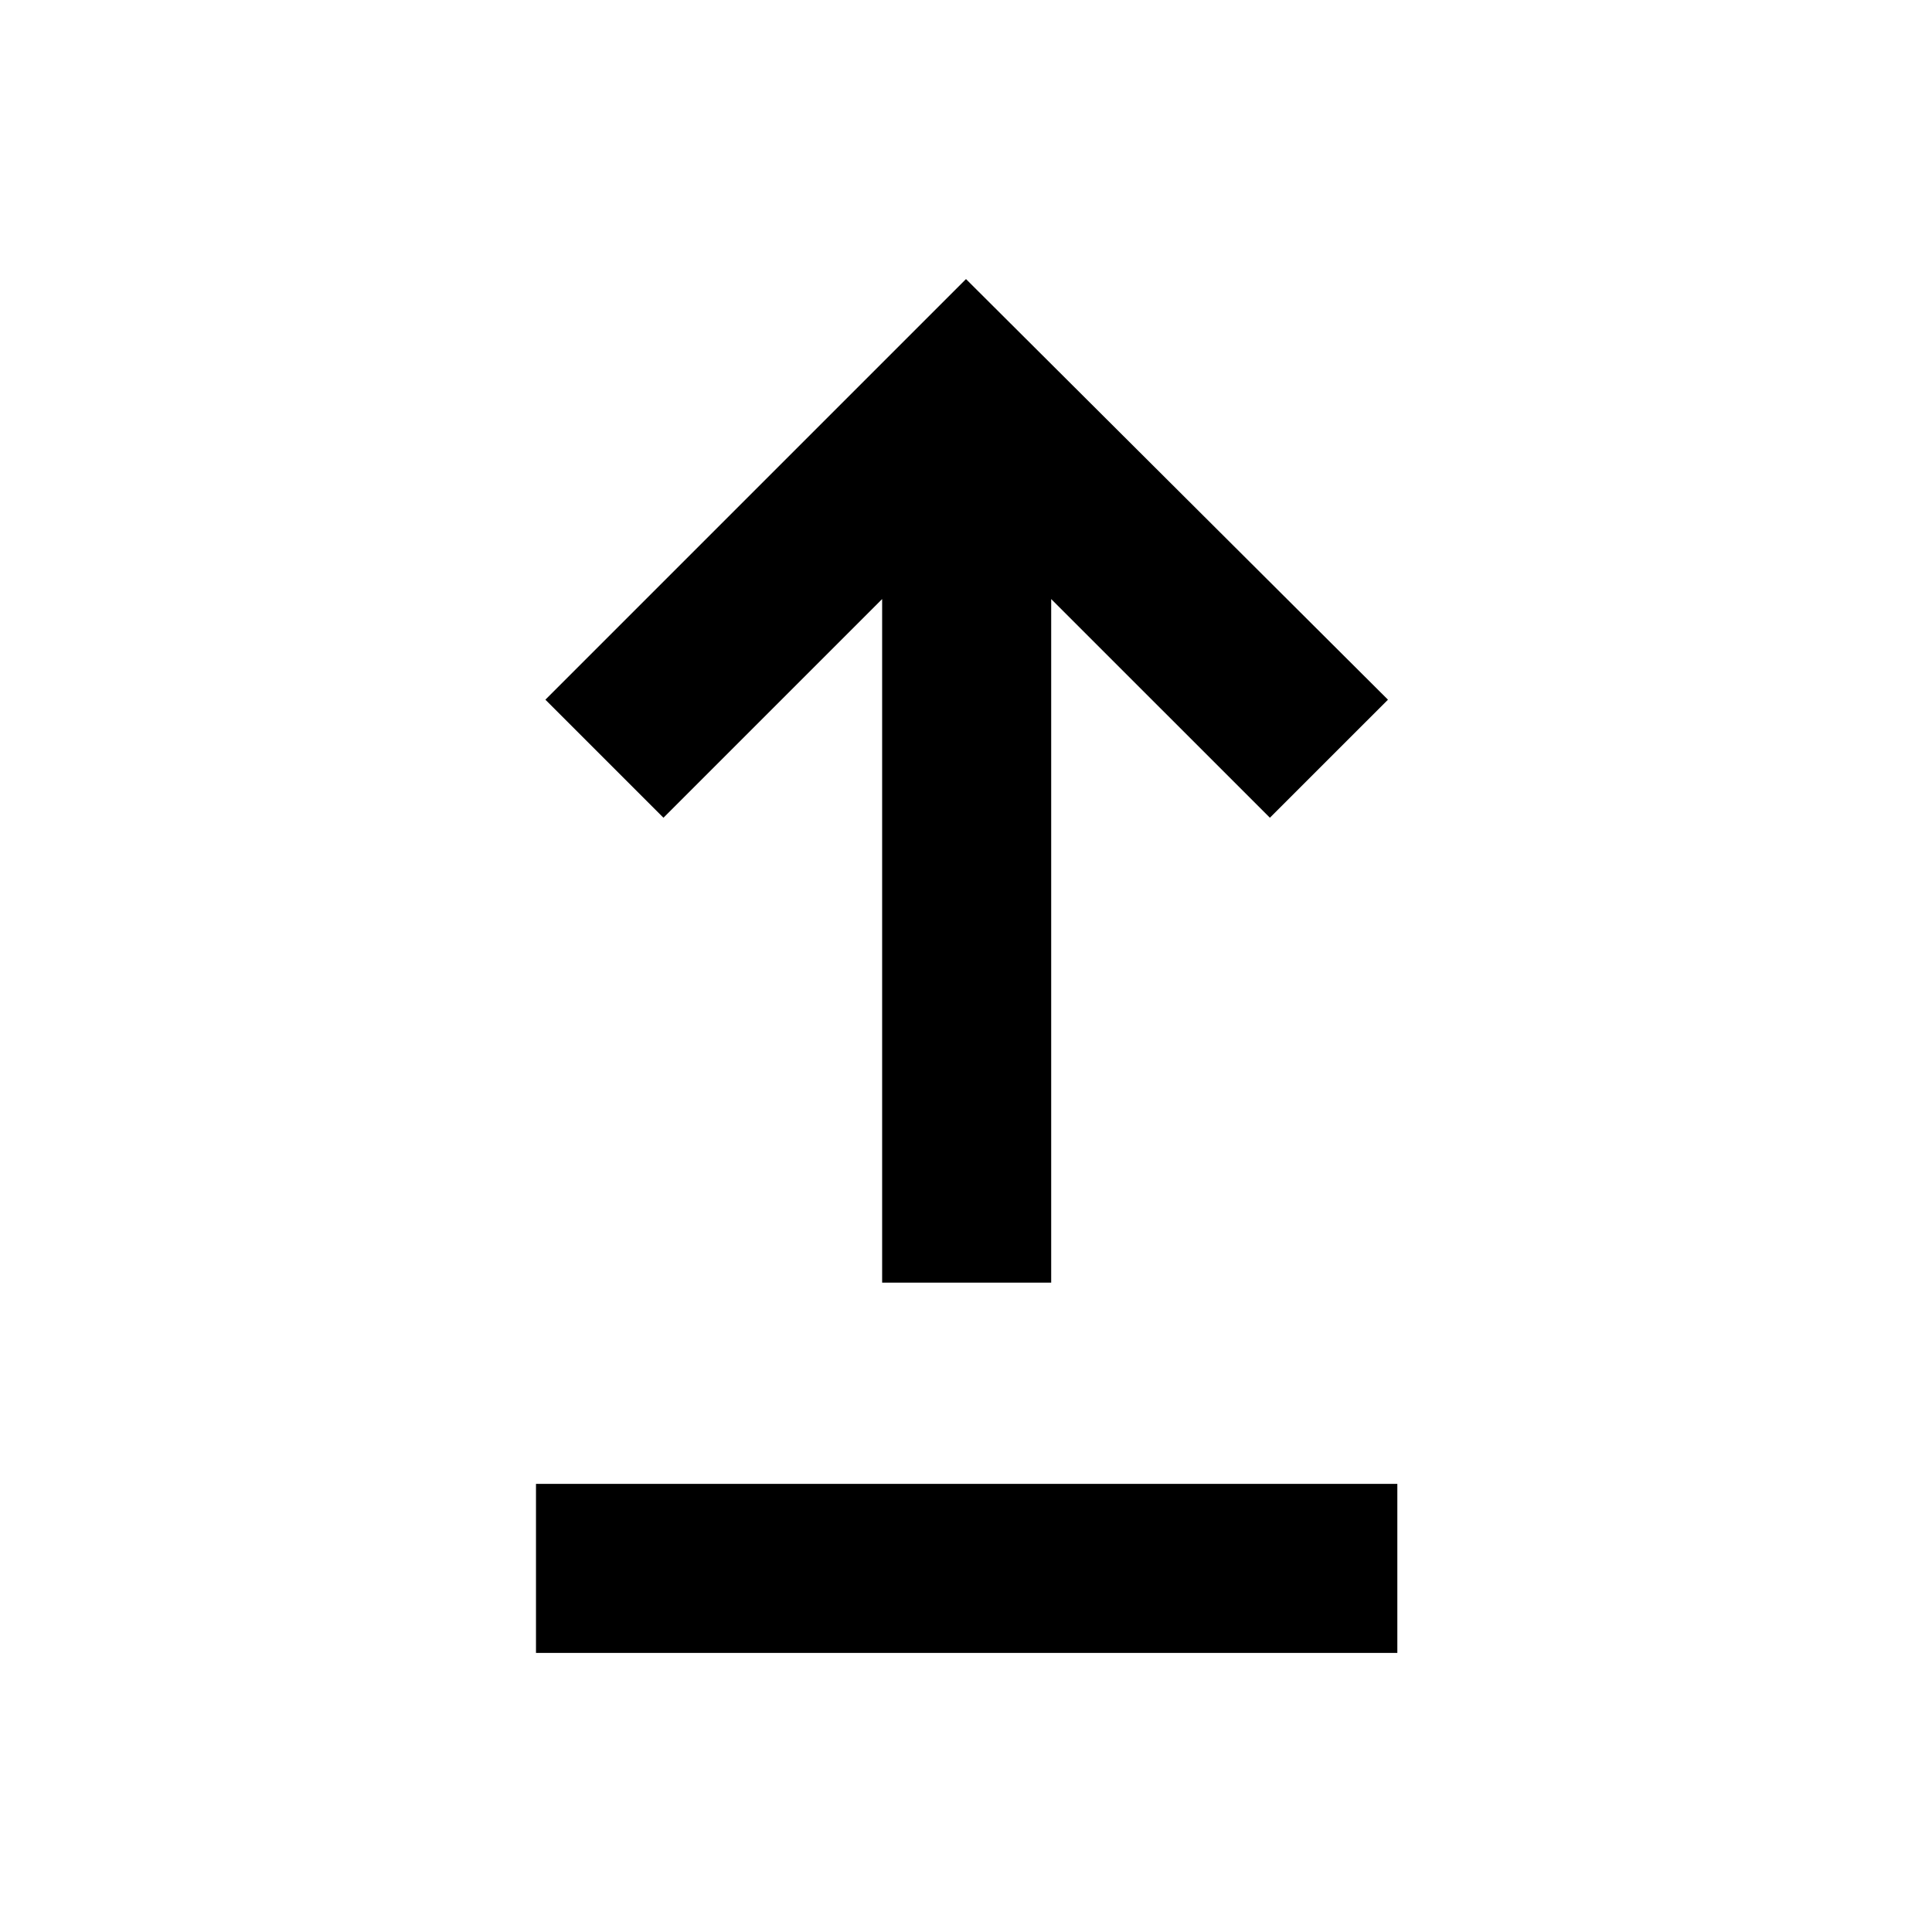 <svg xmlns="http://www.w3.org/2000/svg" height="40" viewBox="0 -960 960 960" width="40"><path d="M266.33-138.67v-84h428v84h-428Zm172-184v-339.66L329.67-553.67 271-612.33l209-209 209.67 209L631-553.67 522.33-662.33v339.66h-84Z"/></svg>